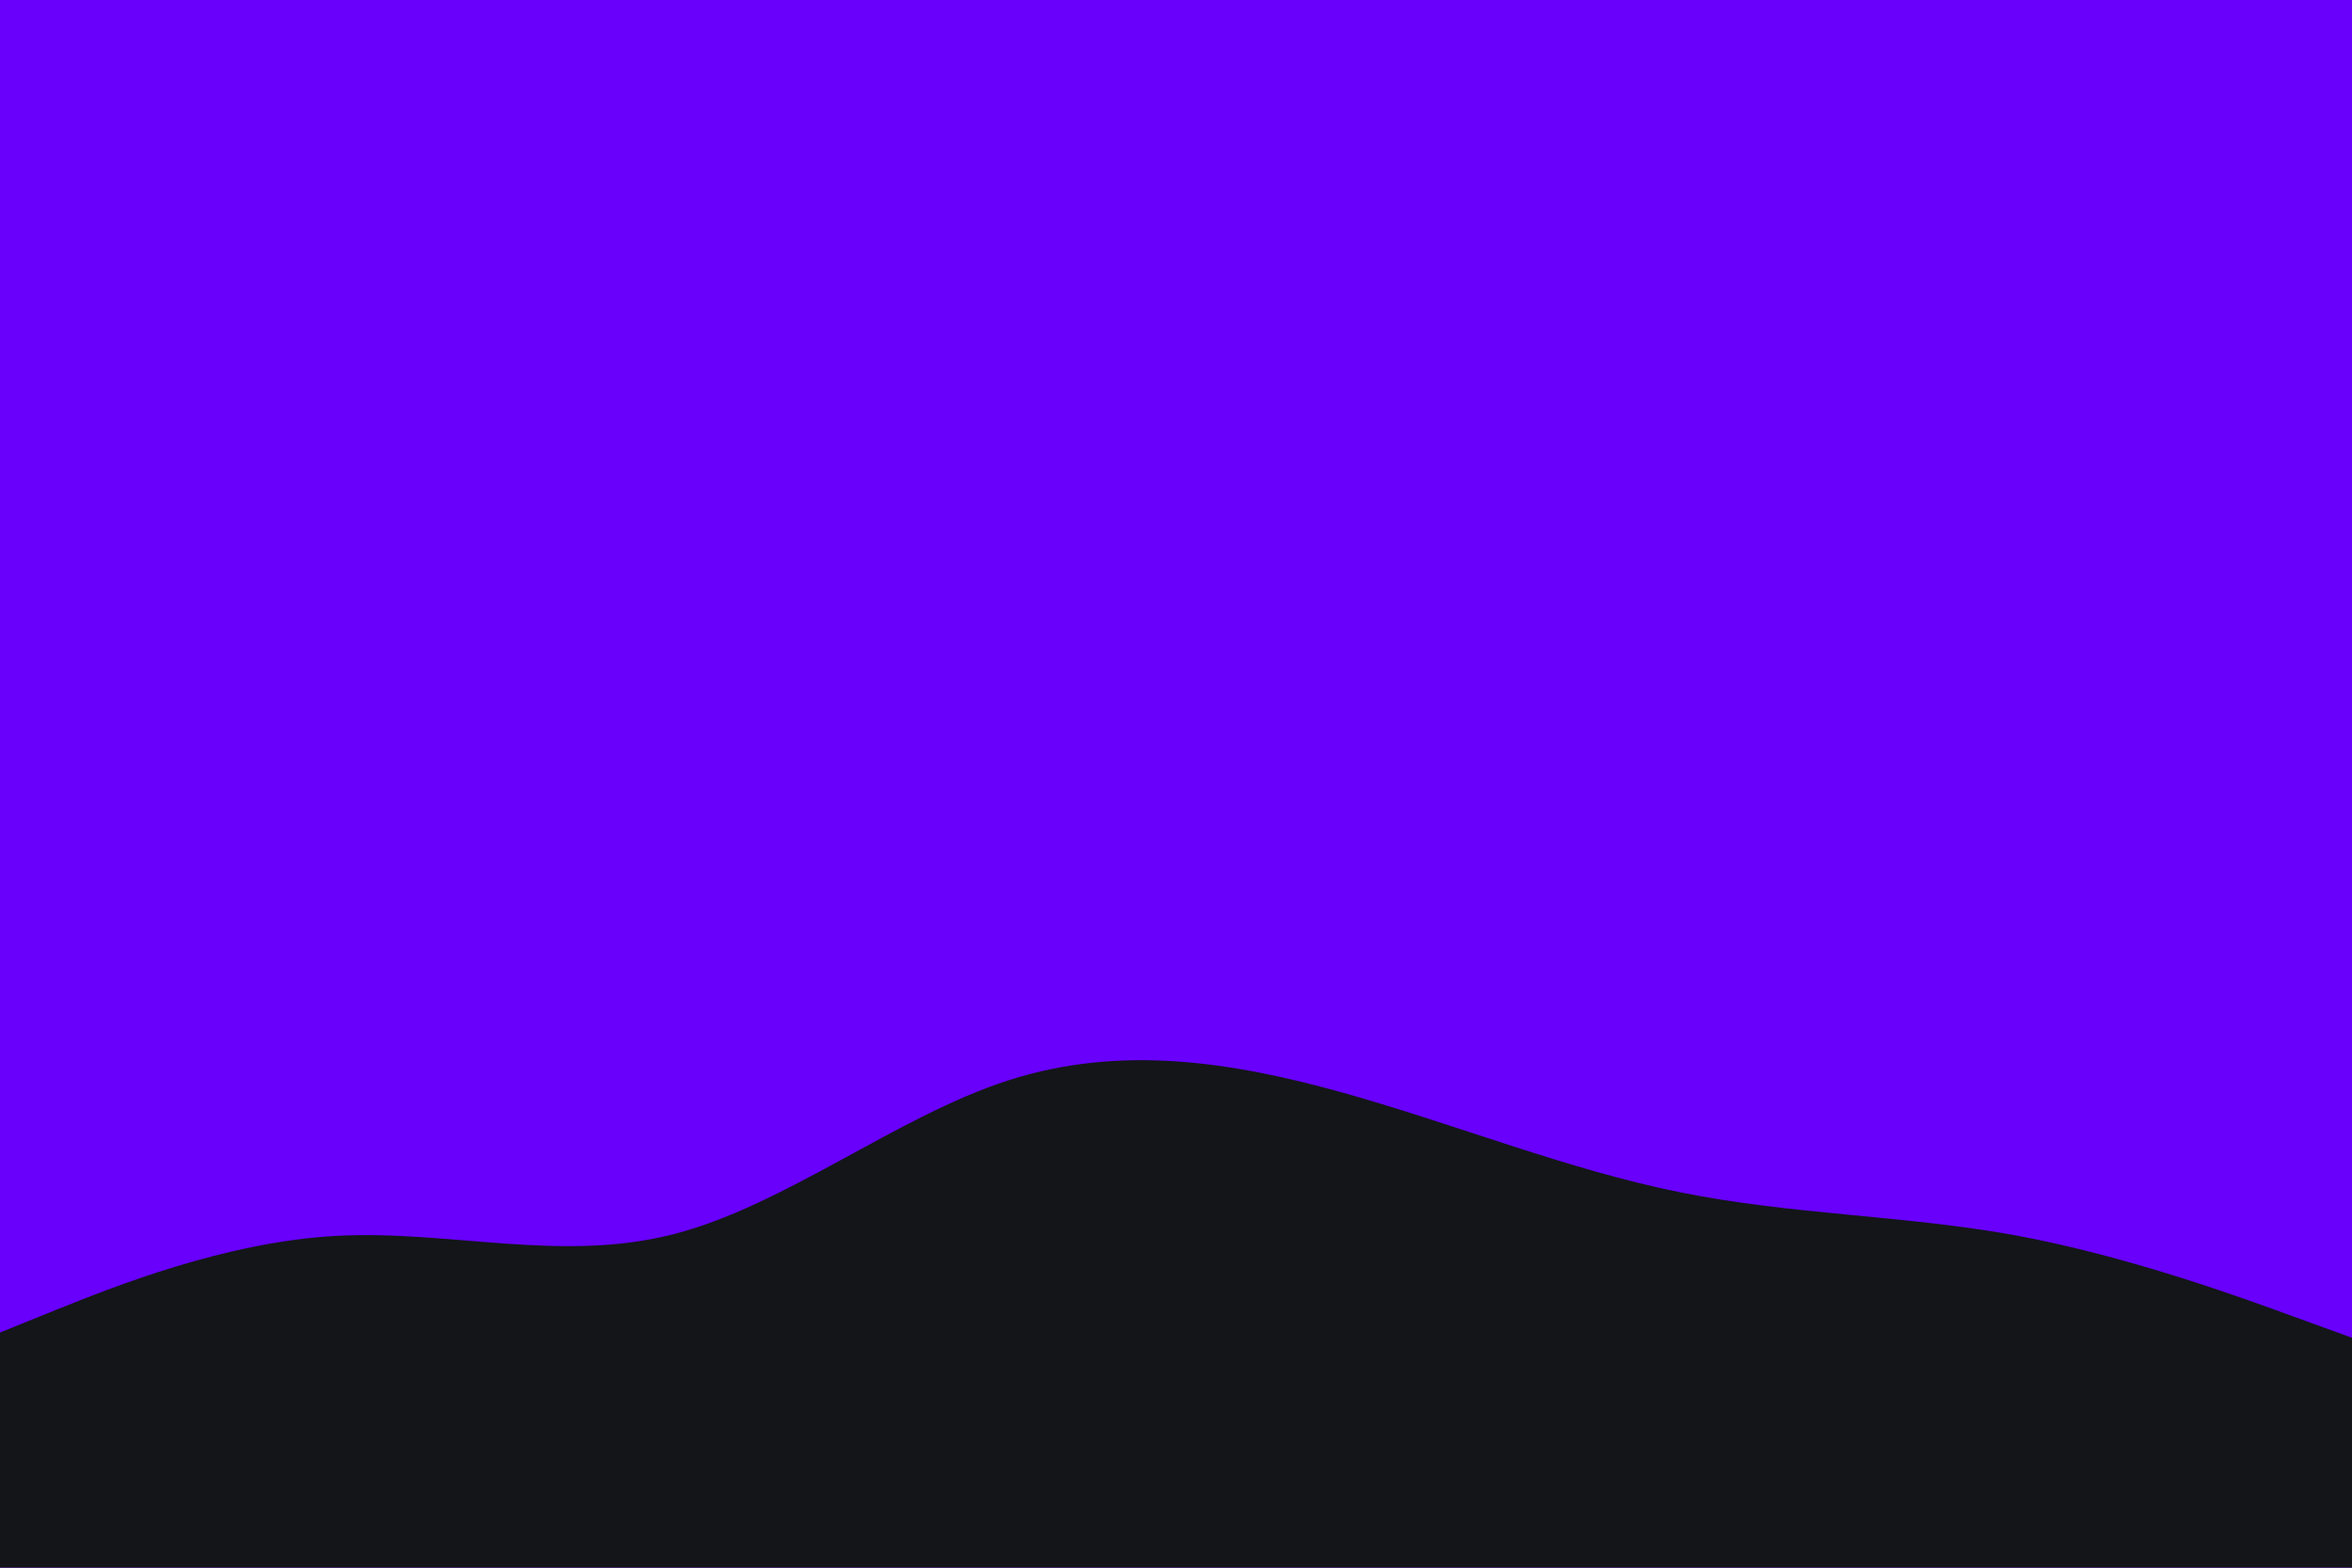 <svg id="visual" viewBox="0 0 900 600" width="900" height="600" xmlns="http://www.w3.org/2000/svg" xmlns:xlink="http://www.w3.org/1999/xlink" version="1.1"><rect x="0" y="0" width="900" height="600" fill="#6800fc"></rect><path d="M0 510L21.5 501.3C43 492.7 86 475.3 128.8 473C171.7 470.7 214.3 483.3 257.2 472.5C300 461.7 343 427.3 385.8 413.5C428.7 399.7 471.3 406.3 514.2 418.3C557 430.3 600 447.7 642.8 456.3C685.7 465 728.3 465 771.2 472.8C814 480.7 857 496.3 878.5 504.2L900 512L900 601L878.5 601C857 601 814 601 771.2 601C728.3 601 685.7 601 642.8 601C600 601 557 601 514.2 601C471.3 601 428.7 601 385.8 601C343 601 300 601 257.2 601C214.3 601 171.7 601 128.8 601C86 601 43 601 21.5 601L0 601Z" fill="#131519" stroke-linecap="round" stroke-linejoin="miter"></path></svg>